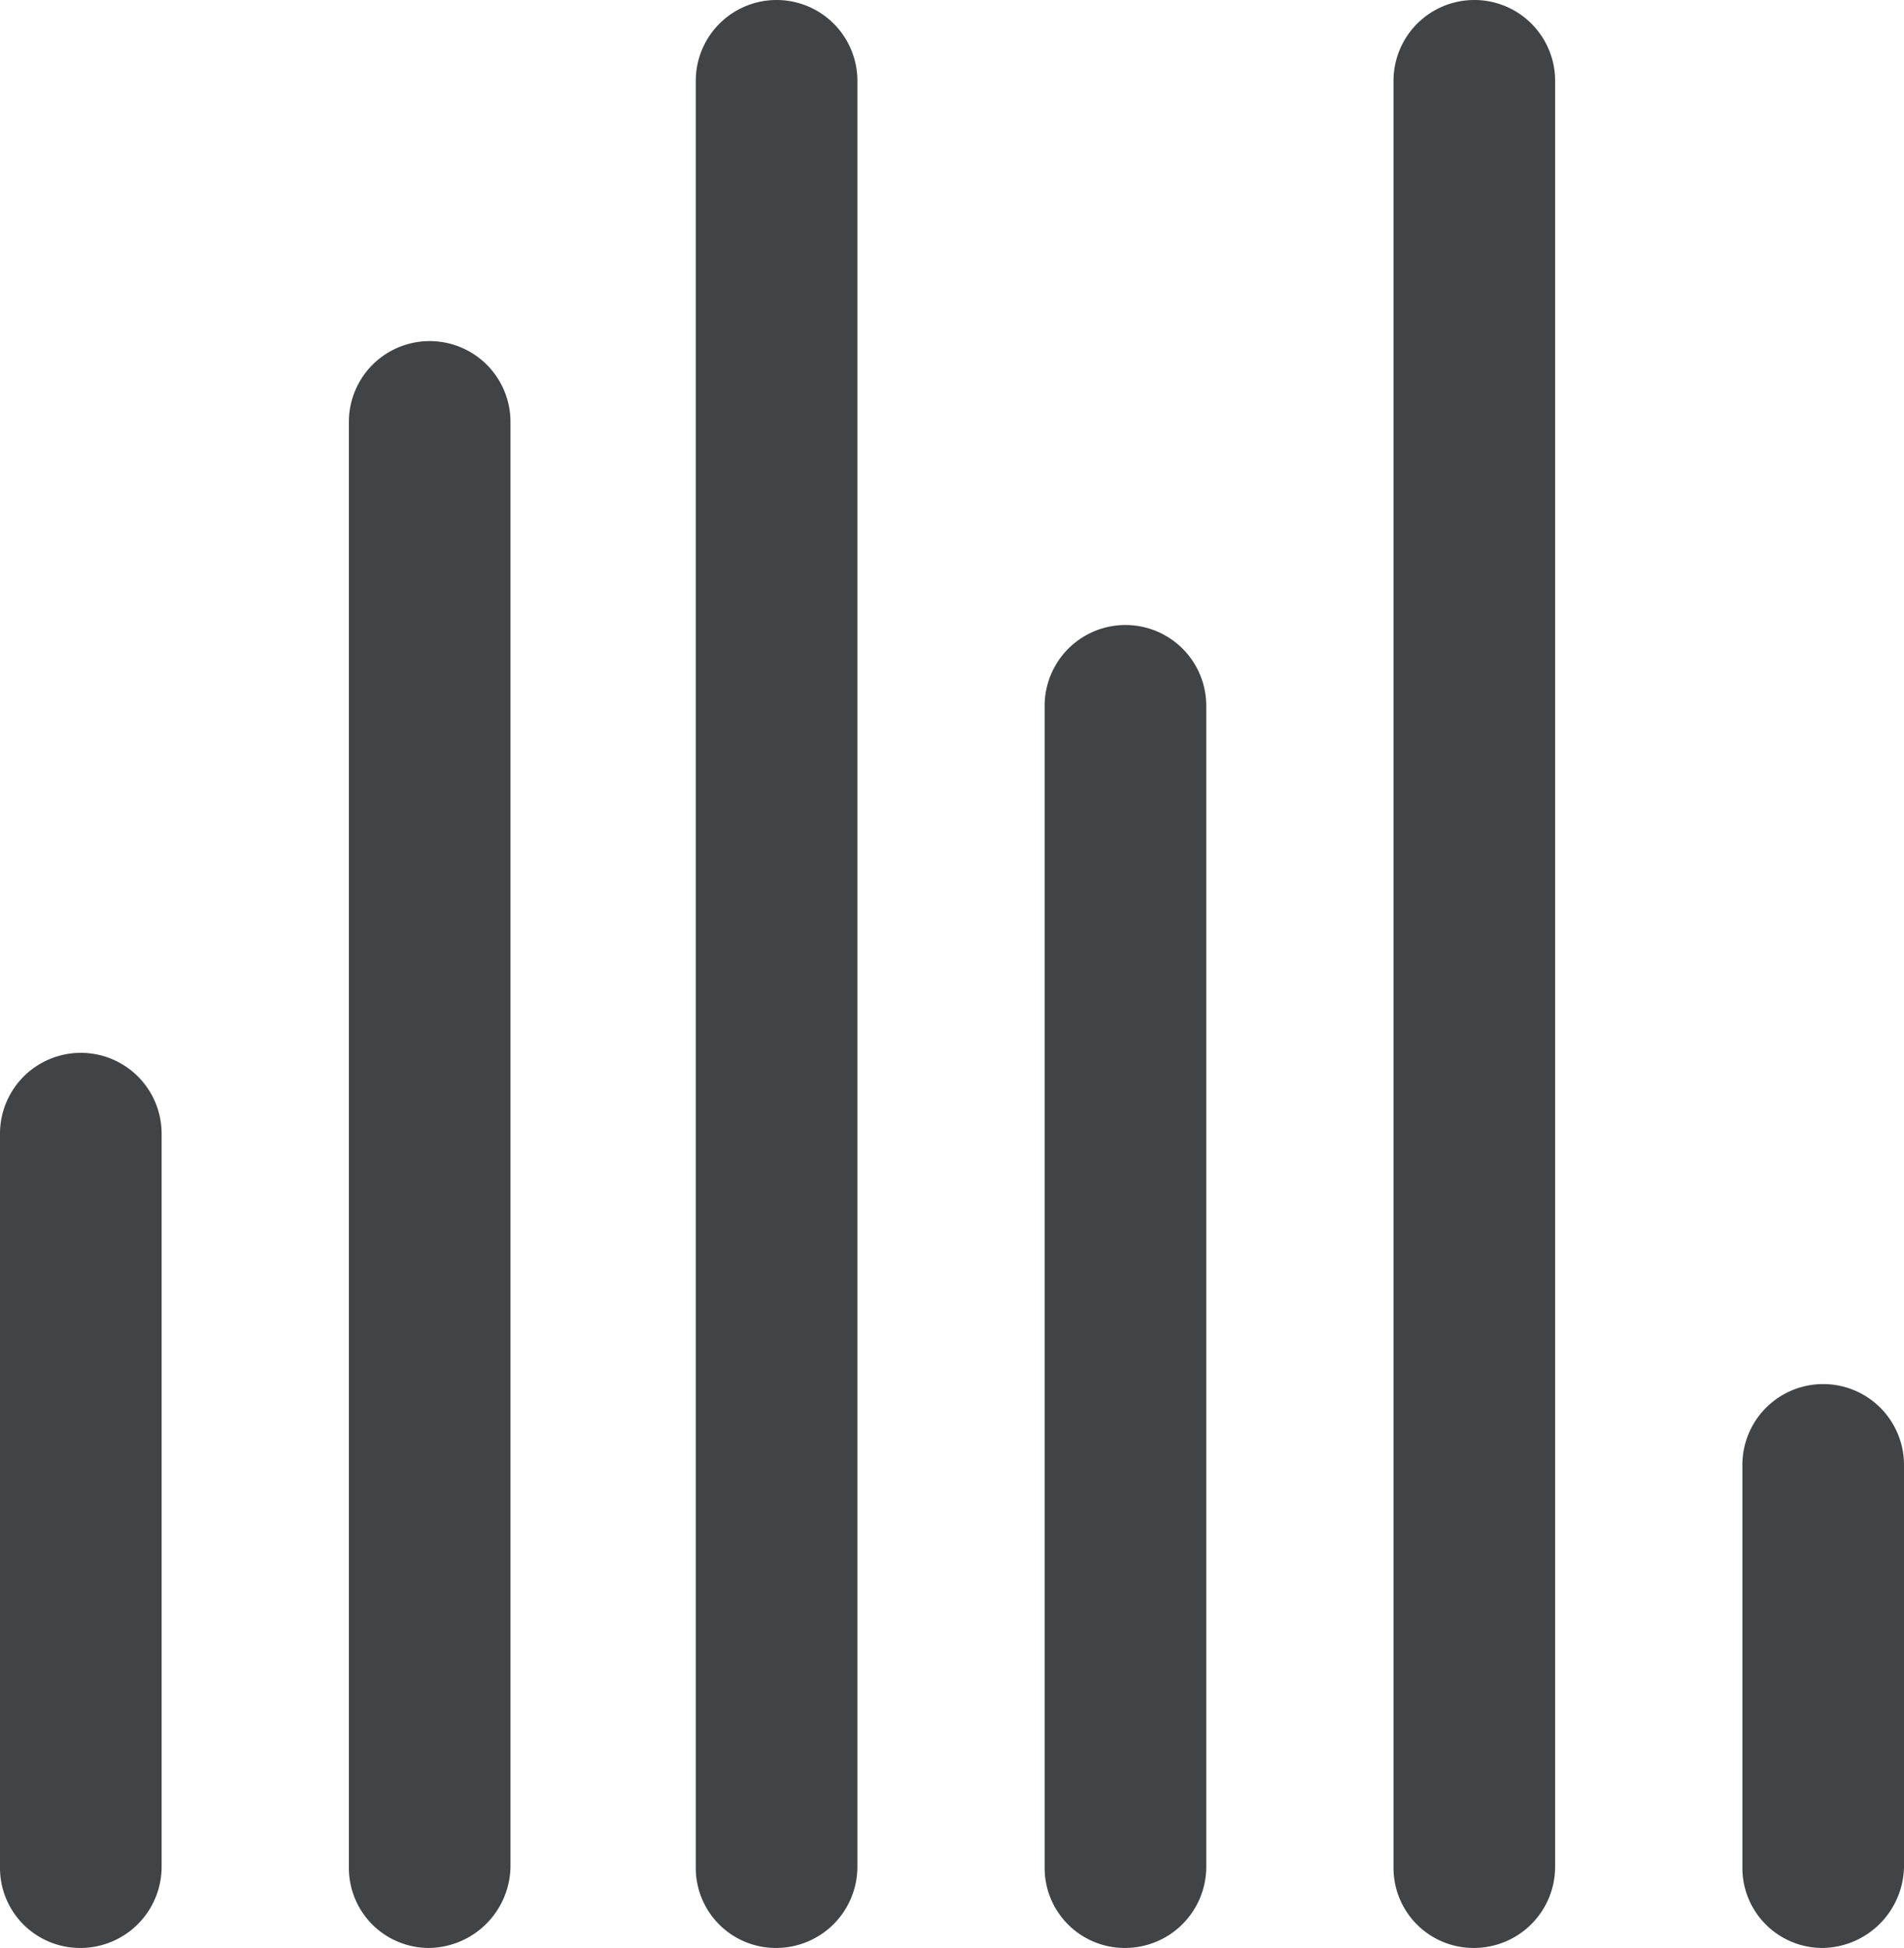 <svg id="Layer_1" data-name="Layer 1" xmlns="http://www.w3.org/2000/svg" viewBox="0 0 96.6 98.8"><defs><style>.cls-1{fill:#404447;}</style></defs><title>ohai</title><path class="cls-1" d="M435.3,328.7a4.06,4.06,0,0,1-4.1-4.1V287.4a4.1,4.1,0,0,1,8.2,0v37.2a4.12,4.12,0,0,1-4.1,4.1h0Z" transform="translate(-431.2 -229.9)"/><path class="cls-1" d="M453,328.7a4.06,4.06,0,0,1-4.1-4.1V251.3a4.1,4.1,0,0,1,8.2,0v73.3a4.19,4.19,0,0,1-4.1,4.1h0Z" transform="translate(-431.2 -229.9)"/><path class="cls-1" d="M470.6,328.7a4.06,4.06,0,0,1-4.1-4.1V234a4.1,4.1,0,0,1,8.2,0v90.6a4.12,4.12,0,0,1-4.1,4.1h0Z" transform="translate(-431.2 -229.9)"/><path class="cls-1" d="M488.3,328.7a4.06,4.06,0,0,1-4.1-4.1V265.7a4.1,4.1,0,0,1,8.2,0v58.9a4.12,4.12,0,0,1-4.1,4.1h0Z" transform="translate(-431.2 -229.9)"/><path class="cls-1" d="M523.7,328.7a4.06,4.06,0,0,1-4.1-4.1V304.2a4.1,4.1,0,0,1,8.2,0v20.4a4.19,4.19,0,0,1-4.1,4.1h0Z" transform="translate(-431.2 -229.9)"/><path class="cls-1" d="M506,328.7a4.06,4.06,0,0,1-4.1-4.1V234a4.1,4.1,0,0,1,8.2,0v90.6a4.12,4.12,0,0,1-4.1,4.1h0Z" transform="translate(-431.2 -229.9)"/></svg>